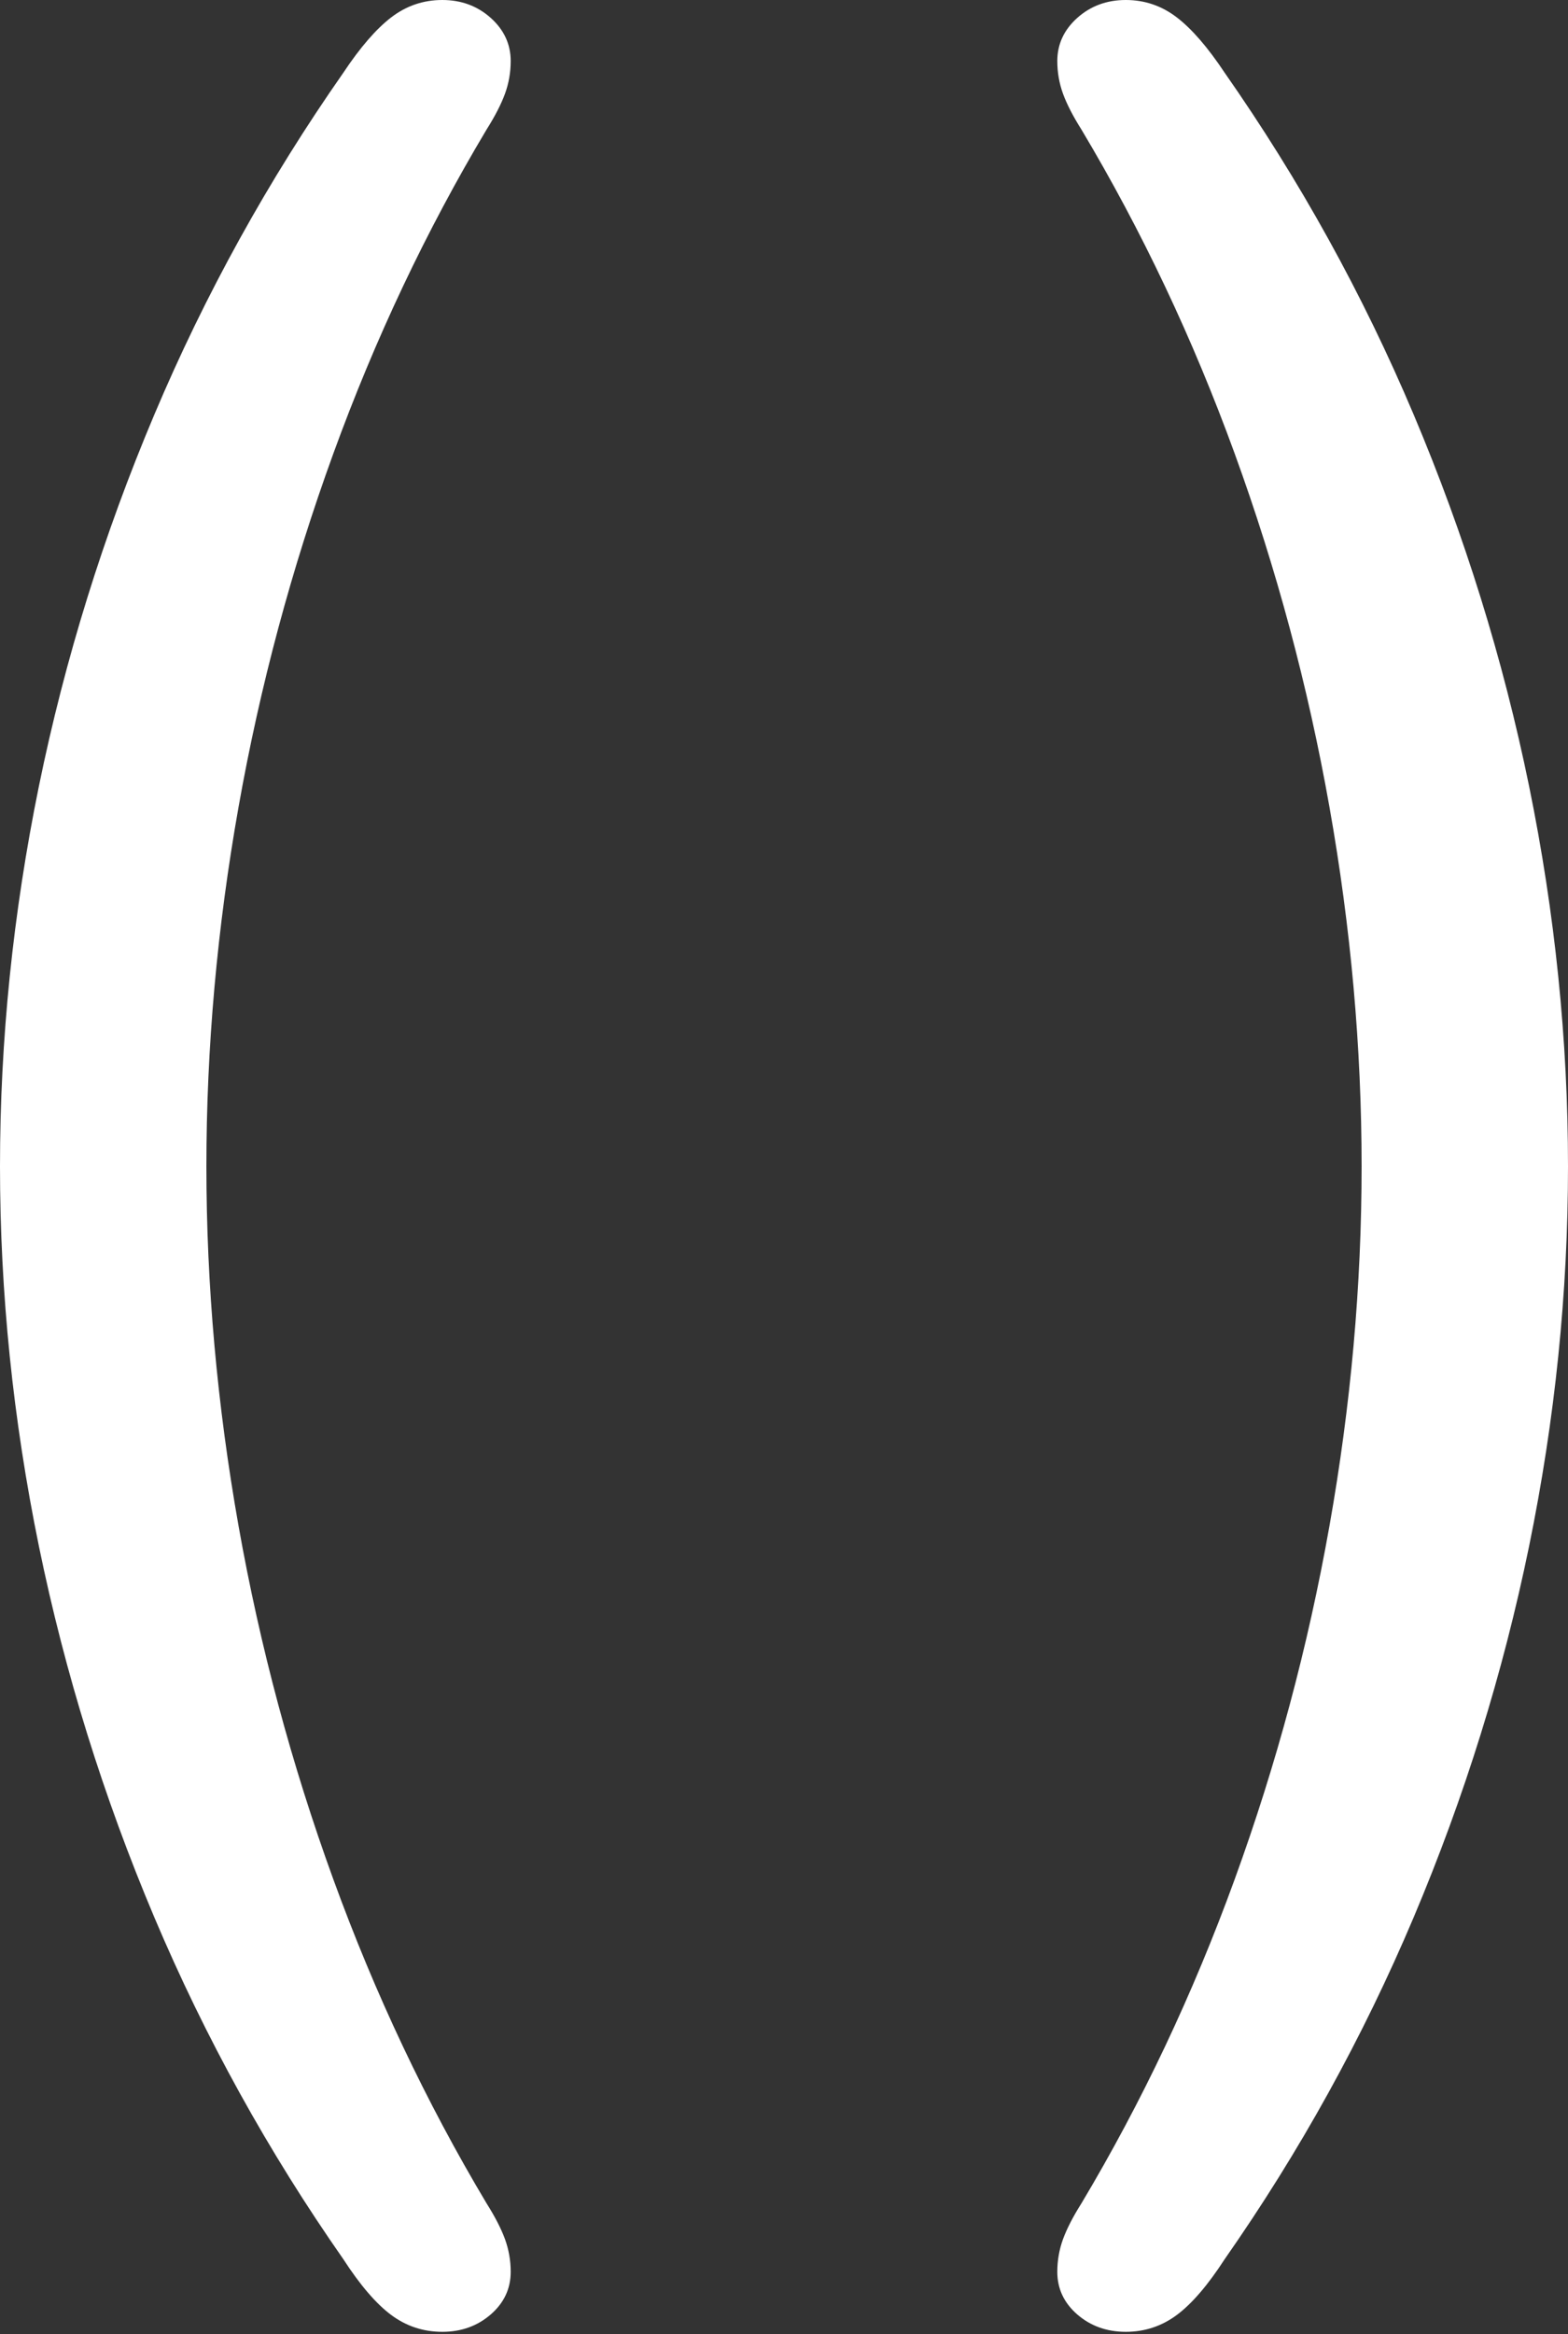 <?xml version="1.0" encoding="UTF-8"?>
<!--Generator: Apple Native CoreSVG 175.5-->
<!DOCTYPE svg
PUBLIC "-//W3C//DTD SVG 1.1//EN"
       "http://www.w3.org/Graphics/SVG/1.1/DTD/svg11.dtd">
<svg version="1.1" xmlns="http://www.w3.org/2000/svg" xmlns:xlink="http://www.w3.org/1999/xlink" width="14.541" height="21.631">
 <rect width="100%" height="100%" fill="#333333" stroke="none"/>
 <g>
  <rect height="21.631" opacity="0" width="14.541" x="0" y="0"/>
  <path d="M4.102 21.611Q4.365 21.611 4.551 21.45Q4.736 21.289 4.736 21.055Q4.736 20.898 4.683 20.752Q4.629 20.605 4.512 20.42Q3.672 19.014 3.091 17.417Q2.51 15.82 2.212 14.141Q1.914 12.461 1.914 10.81Q1.914 9.16 2.212 7.48Q2.51 5.801 3.091 4.204Q3.672 2.607 4.512 1.201Q4.629 1.016 4.683 0.869Q4.736 0.723 4.736 0.566Q4.736 0.332 4.551 0.166Q4.365 0 4.102 0Q3.838 0 3.628 0.161Q3.418 0.322 3.184 0.674Q2.139 2.168 1.431 3.843Q0.723 5.518 0.361 7.285Q0 9.053 0 10.81Q0 12.568 0.361 14.331Q0.723 16.094 1.431 17.769Q2.139 19.443 3.184 20.938Q3.418 21.299 3.628 21.455Q3.838 21.611 4.102 21.611ZM10.44 21.611Q10.703 21.611 10.913 21.455Q11.123 21.299 11.357 20.938Q12.402 19.443 13.11 17.769Q13.818 16.094 14.18 14.331Q14.541 12.568 14.541 10.81Q14.541 9.053 14.18 7.285Q13.818 5.518 13.11 3.843Q12.402 2.168 11.357 0.674Q11.123 0.322 10.913 0.161Q10.703 0 10.44 0Q10.176 0 9.99 0.166Q9.805 0.332 9.805 0.566Q9.805 0.723 9.858 0.869Q9.912 1.016 10.029 1.201Q10.869 2.607 11.45 4.204Q12.031 5.801 12.329 7.48Q12.627 9.16 12.627 10.81Q12.627 12.461 12.329 14.141Q12.031 15.82 11.45 17.417Q10.869 19.014 10.029 20.42Q9.912 20.605 9.858 20.752Q9.805 20.898 9.805 21.055Q9.805 21.289 9.99 21.45Q10.176 21.611 10.44 21.611Z" fill="#ffffff"/>
 </g>
</svg>
